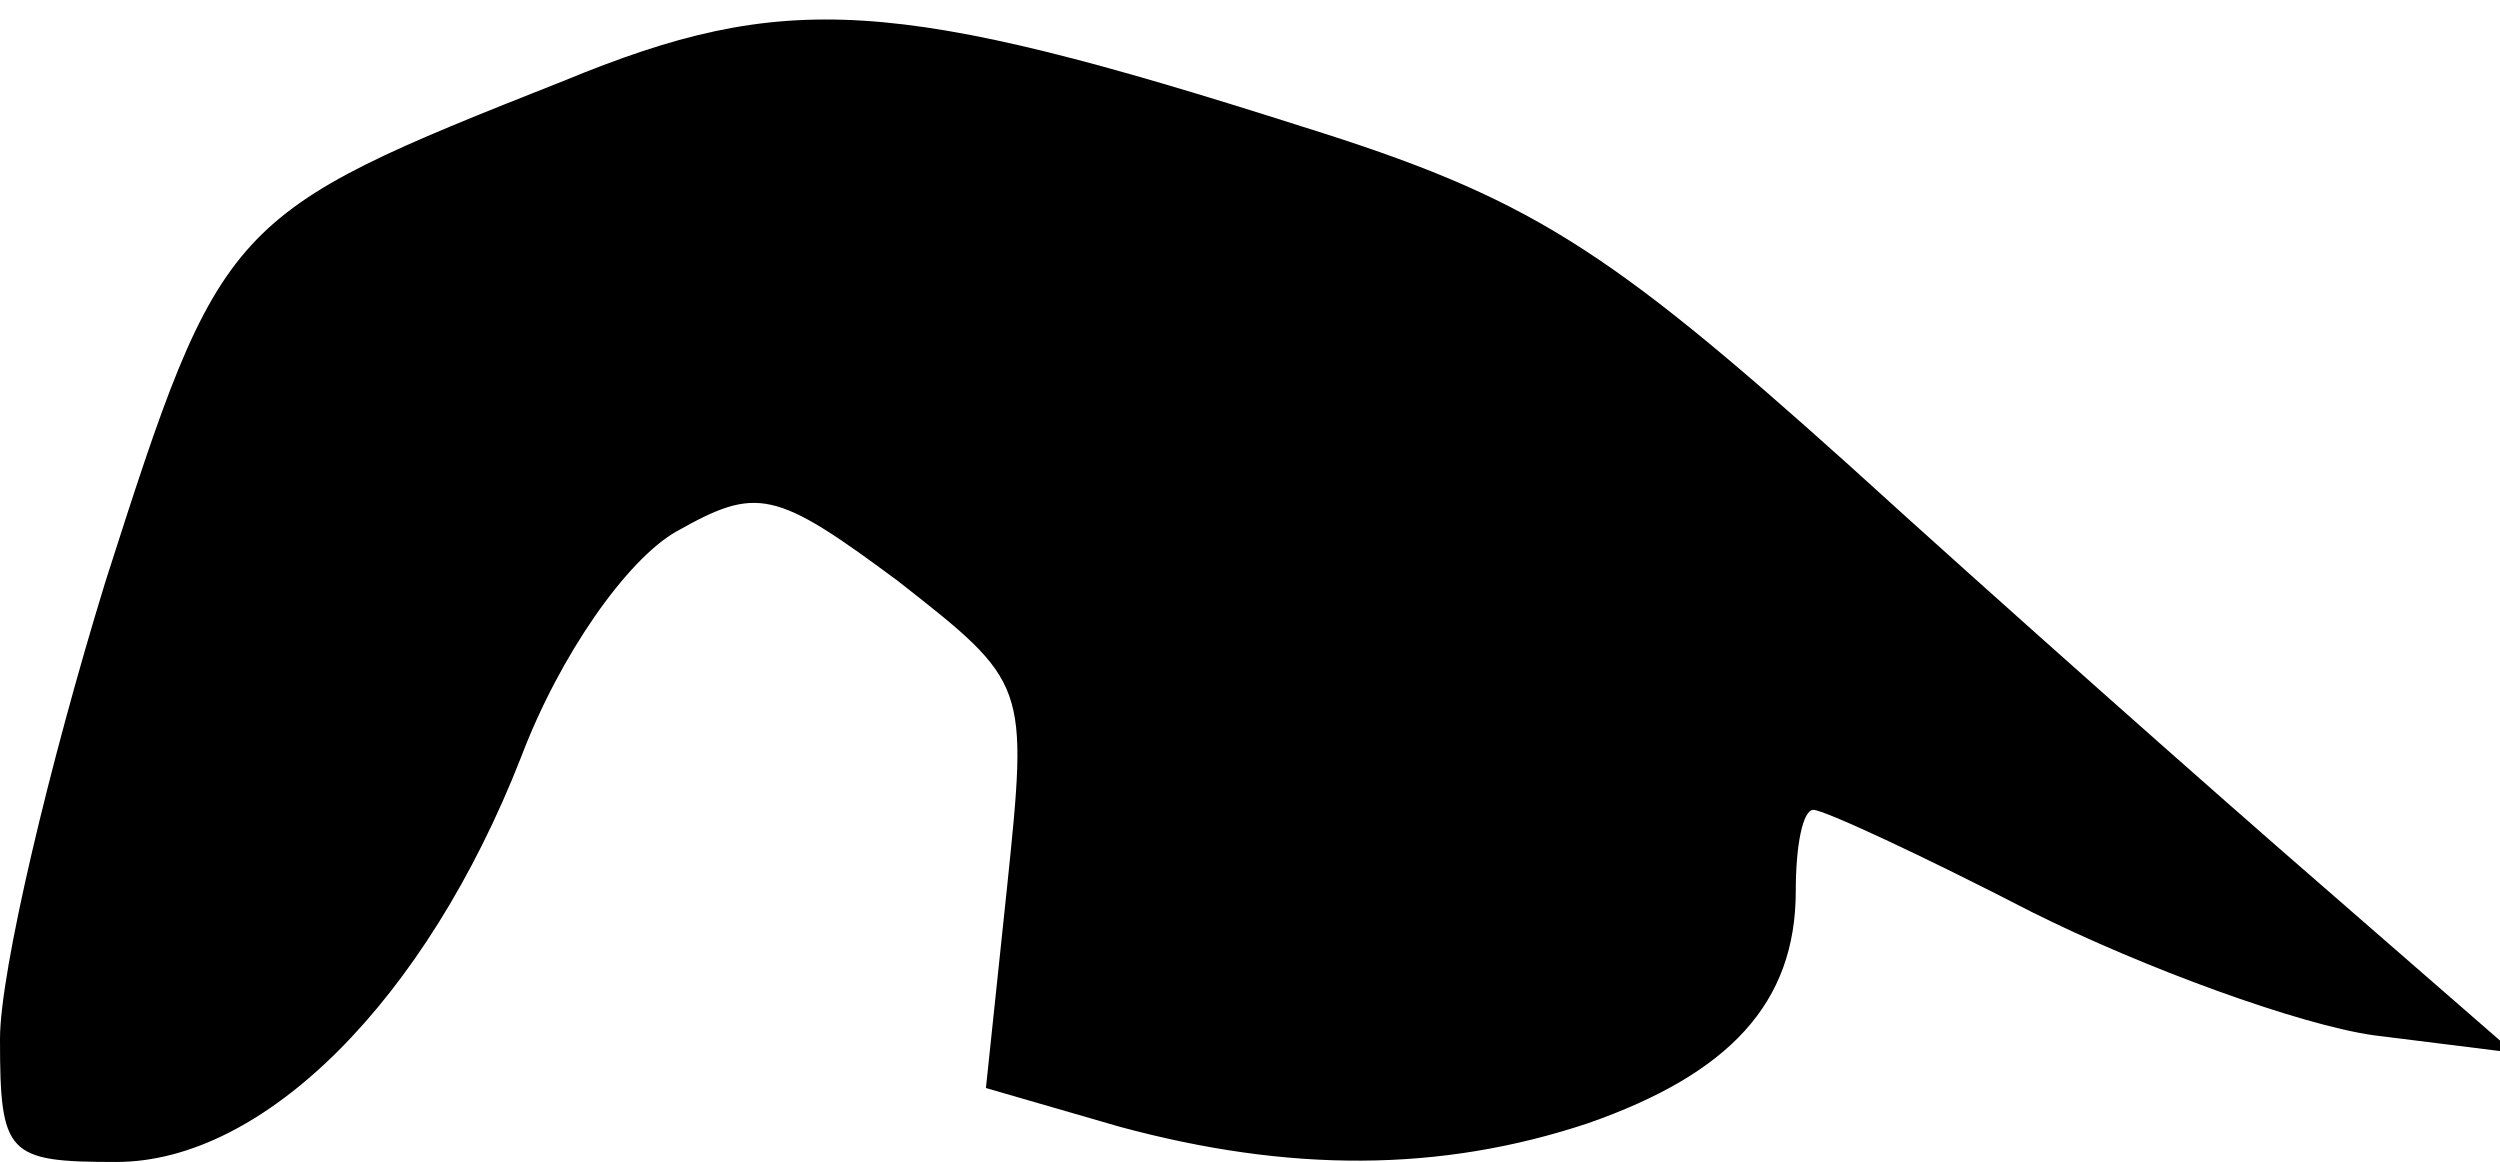<?xml version="1.0" standalone="no"?>
<!DOCTYPE svg PUBLIC "-//W3C//DTD SVG 20010904//EN"
 "http://www.w3.org/TR/2001/REC-SVG-20010904/DTD/svg10.dtd">
<svg version="1.0" xmlns="http://www.w3.org/2000/svg"
 width="71pt" height="33pt" viewBox="0 0 71 33"
 preserveAspectRatio="xMidYMid meet">
<g transform="translate(0,33) scale(0.1,-0.1)"
fill="#000000" stroke="none">
<path fill="#000000" stroke="none" d="M160 307 c-96 -38 -97 -39 -130 -142
-16 -52 -30 -111 -30 -130 0 -33 2 -35 33 -35 42 0 88 46 115 115 11 29 30 56
44 64 23 13 28 12 63 -14 37 -29 37 -29 31 -87 l-6 -57 38 -11 c48 -13 91 -13
133 1 40 14 59 34 59 66 0 13 2 23 5 23 3 0 31 -13 62 -29 32 -16 76 -32 97
-35 l40 -5 -54 47 c-30 26 -91 80 -135 120 -69 62 -91 76 -155 96 -116 37
-147 39 -210 13z"/>
</g>
</svg>
